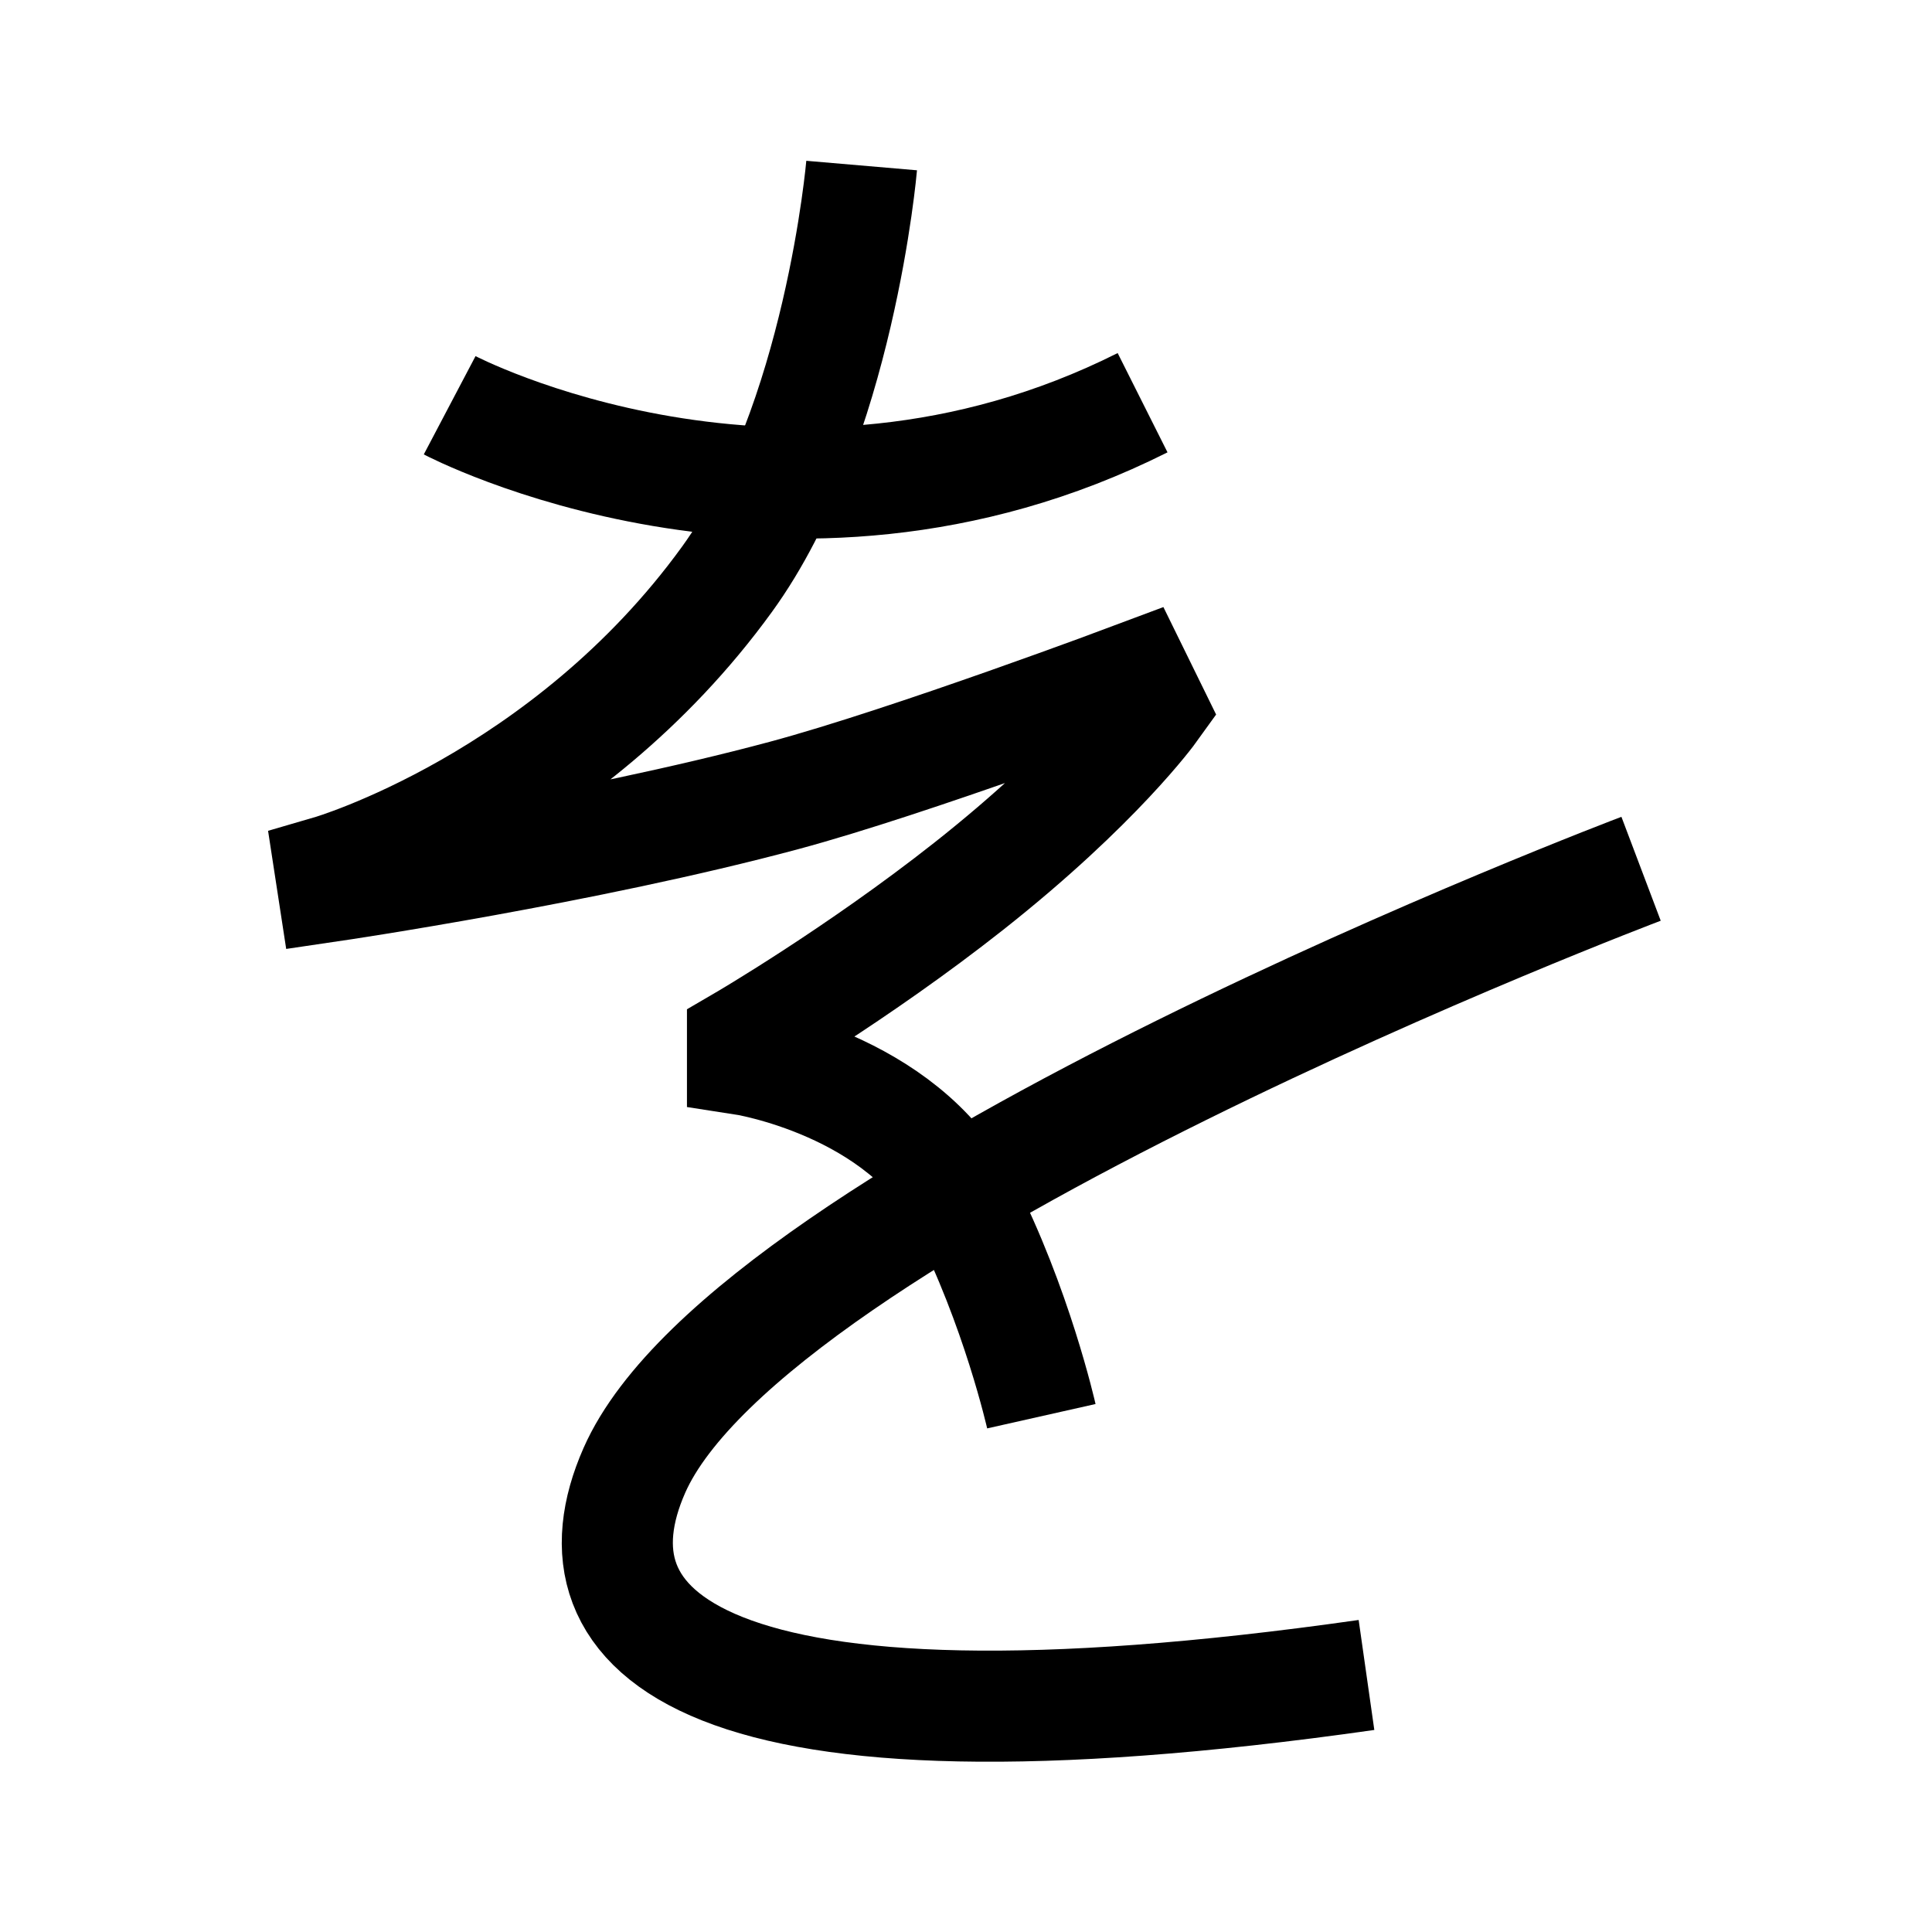 <?xml version="1.0" encoding="UTF-8" standalone="no"?>
<svg
   xmlns:dc="http://purl.org/dc/elements/1.1/"
   xmlns:cc="http://creativecommons.org/ns#"
   xmlns:rdf="http://www.w3.org/1999/02/22-rdf-syntax-ns#"
   xmlns:svg="http://www.w3.org/2000/svg"
   xmlns="http://www.w3.org/2000/svg"
   xmlns:sodipodi="http://sodipodi.sourceforge.net/DTD/sodipodi-0.dtd"
   xmlns:inkscape="http://www.inkscape.org/namespaces/inkscape"
   inkscape:version="1.0 (4035a4fb49, 2020-05-01)"
   sodipodi:docname="u1b11b.svg"
   id="svg6"
   height="200"
   width="200"
   viewBox="0 0 200 200"
   version="1.1">
  <defs
     id="defs10" />
  <sodipodi:namedview
     inkscape:current-layer="svg6"
     inkscape:window-maximized="1"
     inkscape:window-y="24"
     inkscape:window-x="0"
     inkscape:cy="116.27031"
     inkscape:cx="82.576773"
     inkscape:zoom="3.0950515"
     showgrid="false"
     id="namedview8"
     inkscape:window-height="850"
     inkscape:window-width="1440"
     inkscape:pageshadow="2"
     inkscape:pageopacity="0"
     guidetolerance="10"
     gridtolerance="10"
     objecttolerance="10"
     borderopacity="1"
     bordercolor="#666666"
     pagecolor="#ffffff" />
  <path
     id="path837"
     d="m 46.549,41.953 c 0,0 34.76,18.298 71.731,-0.265"
     style="font-variation-settings:normal;opacity:1;vector-effect:none;fill:none;fill-opacity:1;stroke:#000000;stroke-width:11.5;stroke-linecap:butt;stroke-linejoin:miter;stroke-miterlimit:4;stroke-dasharray:none;stroke-dashoffset:0;stroke-opacity:1;stop-color:#000000;stop-opacity:1" />
  <path
     sodipodi:nodetypes="csccsccsccsc"
     id="path839"
     d="m 89.197,17.137 c 0,0 -2.296,26.757 -13.931,42.82 C 58.57,83.006 34.198,90.115 34.198,90.115 l 0.245,1.597 c 0,0 26.225,-3.864 46.713,-9.364 13.022,-3.496 36.415,-12.285 36.415,-12.285 l 1.642,3.347 c 0,0 -5.621,7.822 -18.914,18.322 -11.543,9.117 -23.436,16.052 -23.436,16.052 v 1.878 c 0,0 16.545,2.529 22.903,14.9 5.468,10.637 8.034,22.044 8.034,22.044"
     style="font-variation-settings:normal;opacity:1;vector-effect:none;fill:none;fill-opacity:1;stroke:#000000;stroke-width:11.5;stroke-linecap:butt;stroke-linejoin:miter;stroke-miterlimit:4;stroke-dasharray:none;stroke-dashoffset:0;stroke-opacity:1;stop-color:#000000;stop-opacity:1" />
  <path
     sodipodi:nodetypes="csc"
     id="path841"
     d="m 169.883,89.935 c 0,0 -92.123,34.848 -104.214,62.281 -7.347,16.67 6.441,31.052 75.789,21.176"
     style="font-variation-settings:normal;opacity:1;vector-effect:none;fill:none;fill-opacity:1;stroke:#000000;stroke-width:11.5;stroke-linecap:butt;stroke-linejoin:miter;stroke-miterlimit:4;stroke-dasharray:none;stroke-dashoffset:0;stroke-opacity:1;stop-color:#000000;stop-opacity:1" />
</svg>
